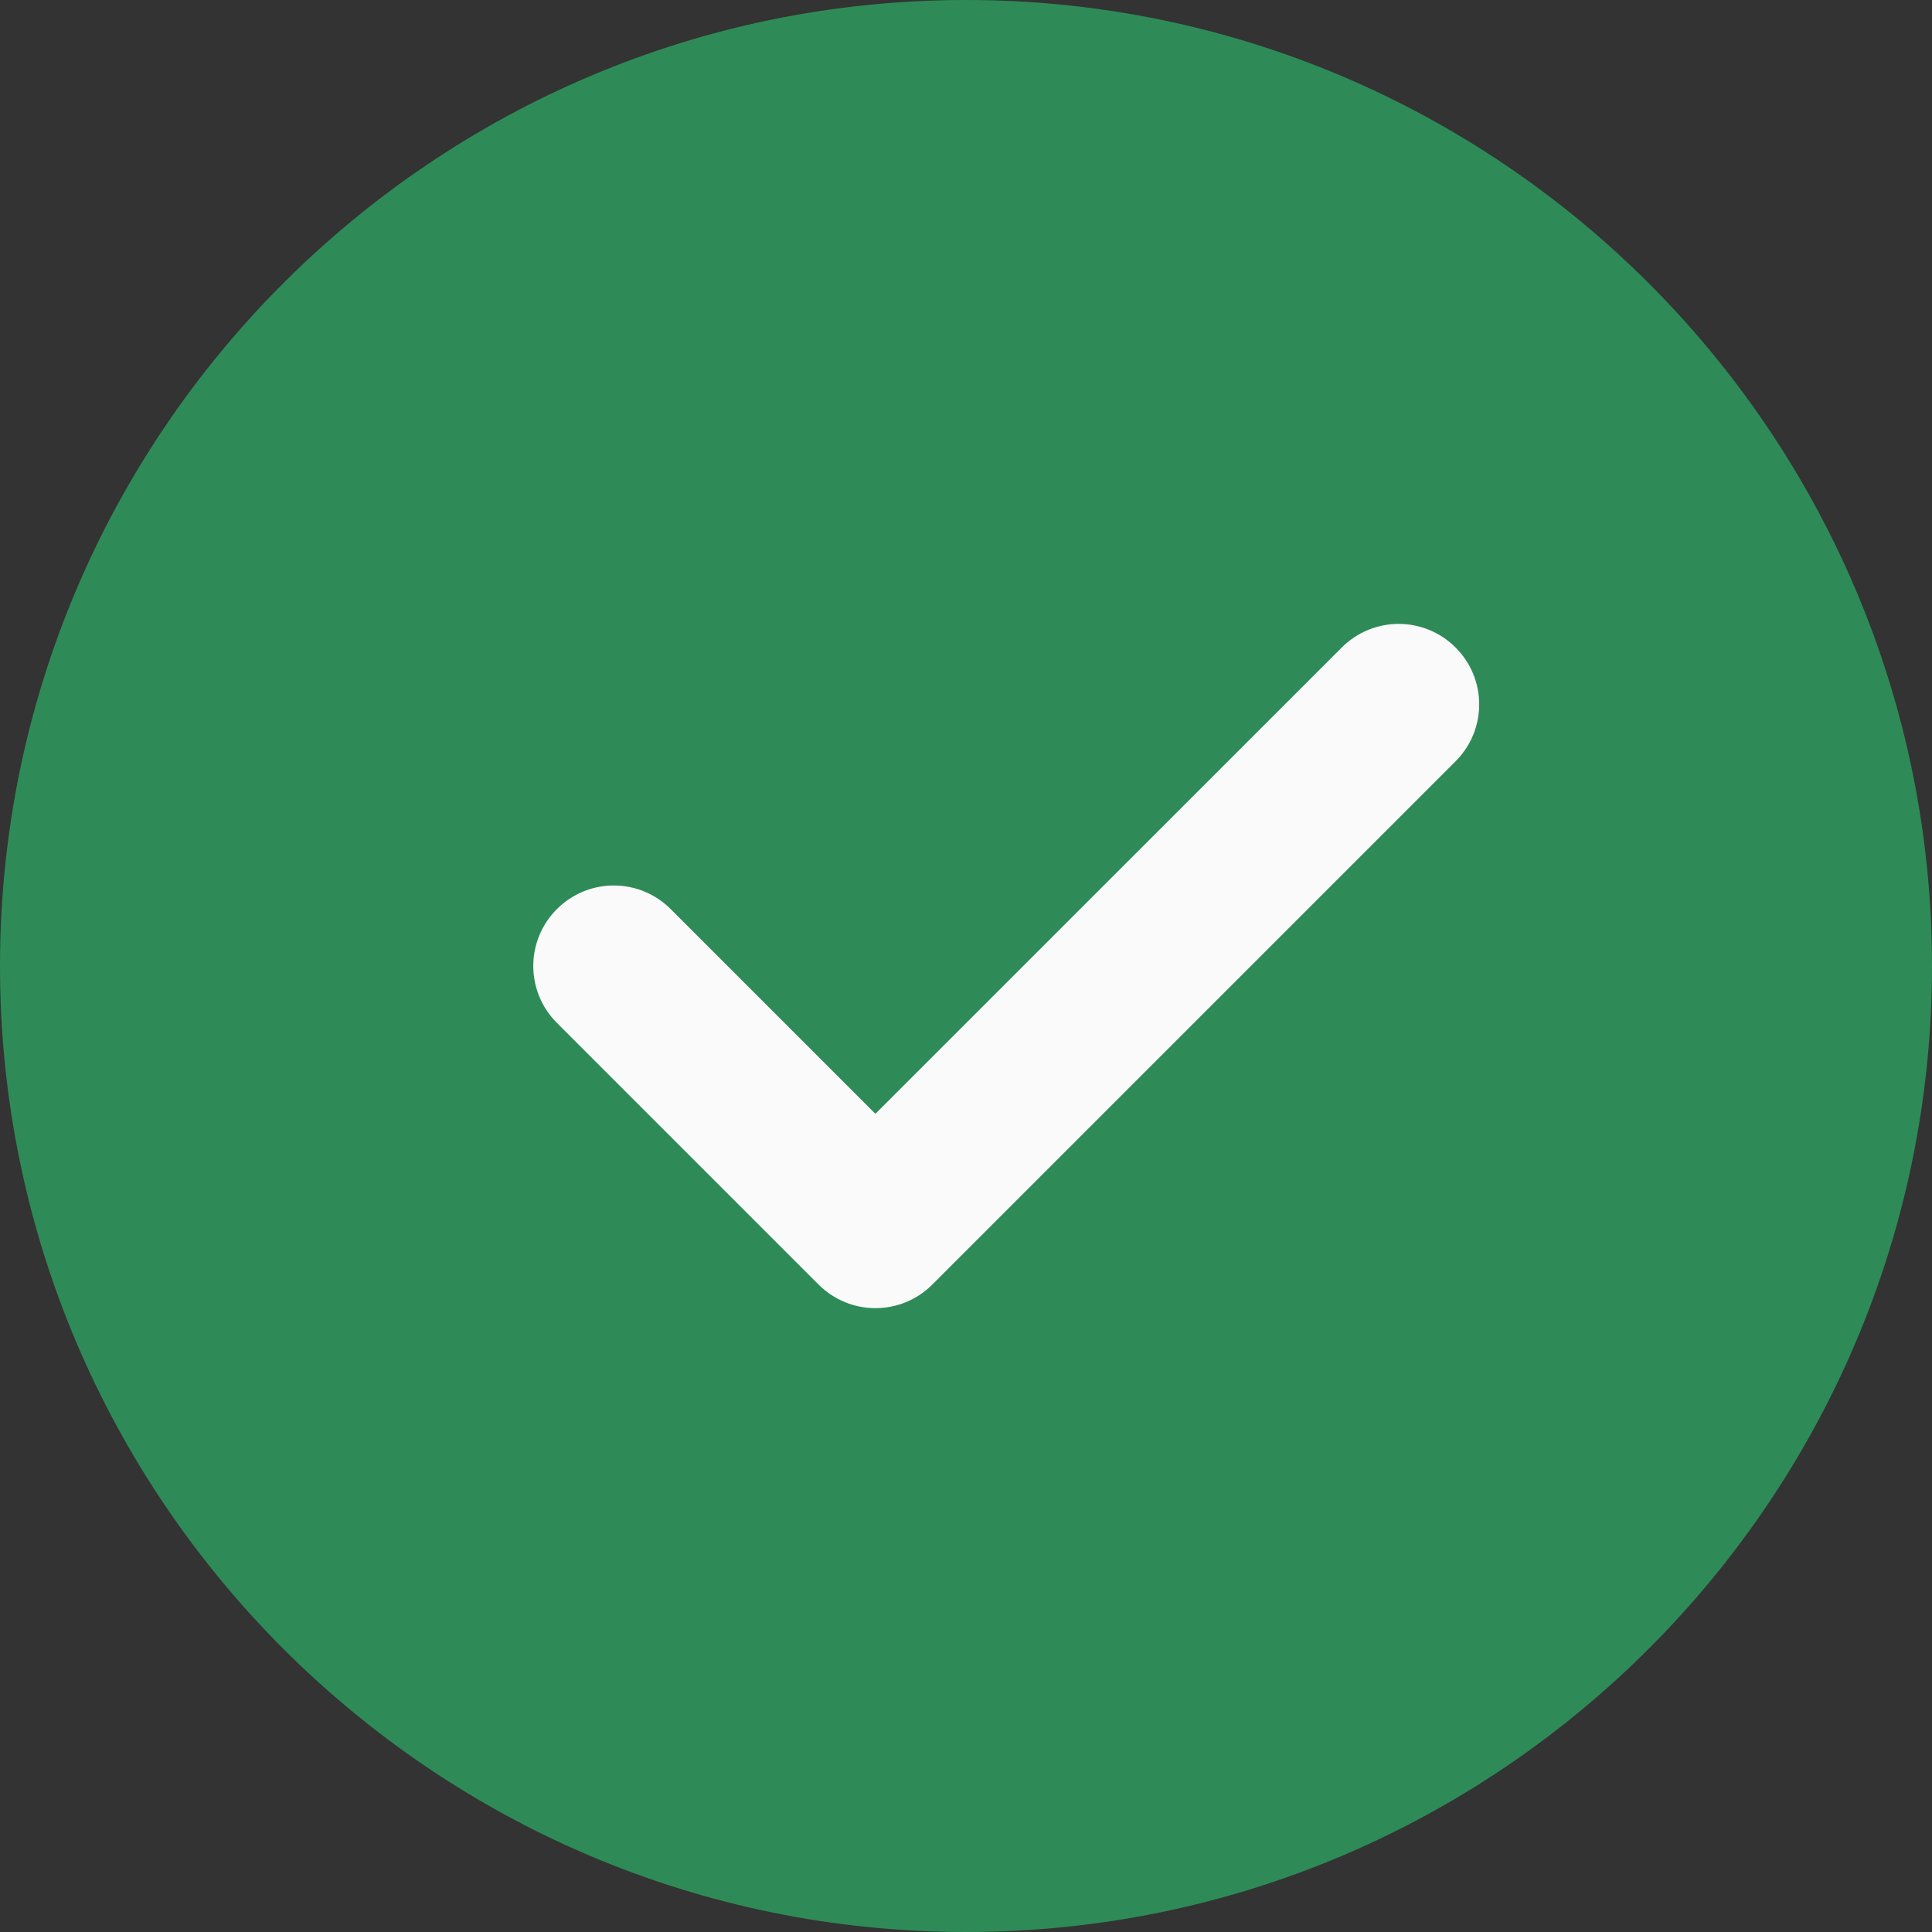 
<svg width="20px" height="20px" viewBox="0 0 20 20" version="1.1" xmlns="http://www.w3.org/2000/svg" xmlns:xlink="http://www.w3.org/1999/xlink">
    <rect x="0" y="0" width="20" height="20" fill="#333333" stroke="none"/>
    <g id="Home-Screen" stroke="none" stroke-width="1" fill="none" fill-rule="evenodd">
        <g id="Artboard" transform="translate(-212, -364)" fill-rule="nonzero">
            <g id="check" transform="translate(212, 364)">
                <path d="M10,0 C4.486,0 0,4.486 0,10 C0,15.514 4.486,20 10,20 C15.514,20 20,15.514 20,10 C20,4.486 15.514,0 10,0 Z" id="Path" fill="#2E8B57"></path>
                <path d="M15.068,7.881 L9.652,13.297 C9.489,13.46 9.276,13.542 9.062,13.542 C8.849,13.542 8.636,13.46 8.473,13.297 L5.765,10.589 C5.439,10.263 5.439,9.737 5.765,9.411 C6.091,9.085 6.617,9.085 6.943,9.411 L9.062,11.53 L13.89,6.703 C14.216,6.377 14.742,6.377 15.068,6.703 C15.394,7.028 15.394,7.555 15.068,7.881 Z" id="Path" fill="#FAFAFA"></path>
            </g>
        </g>
    </g>
</svg>